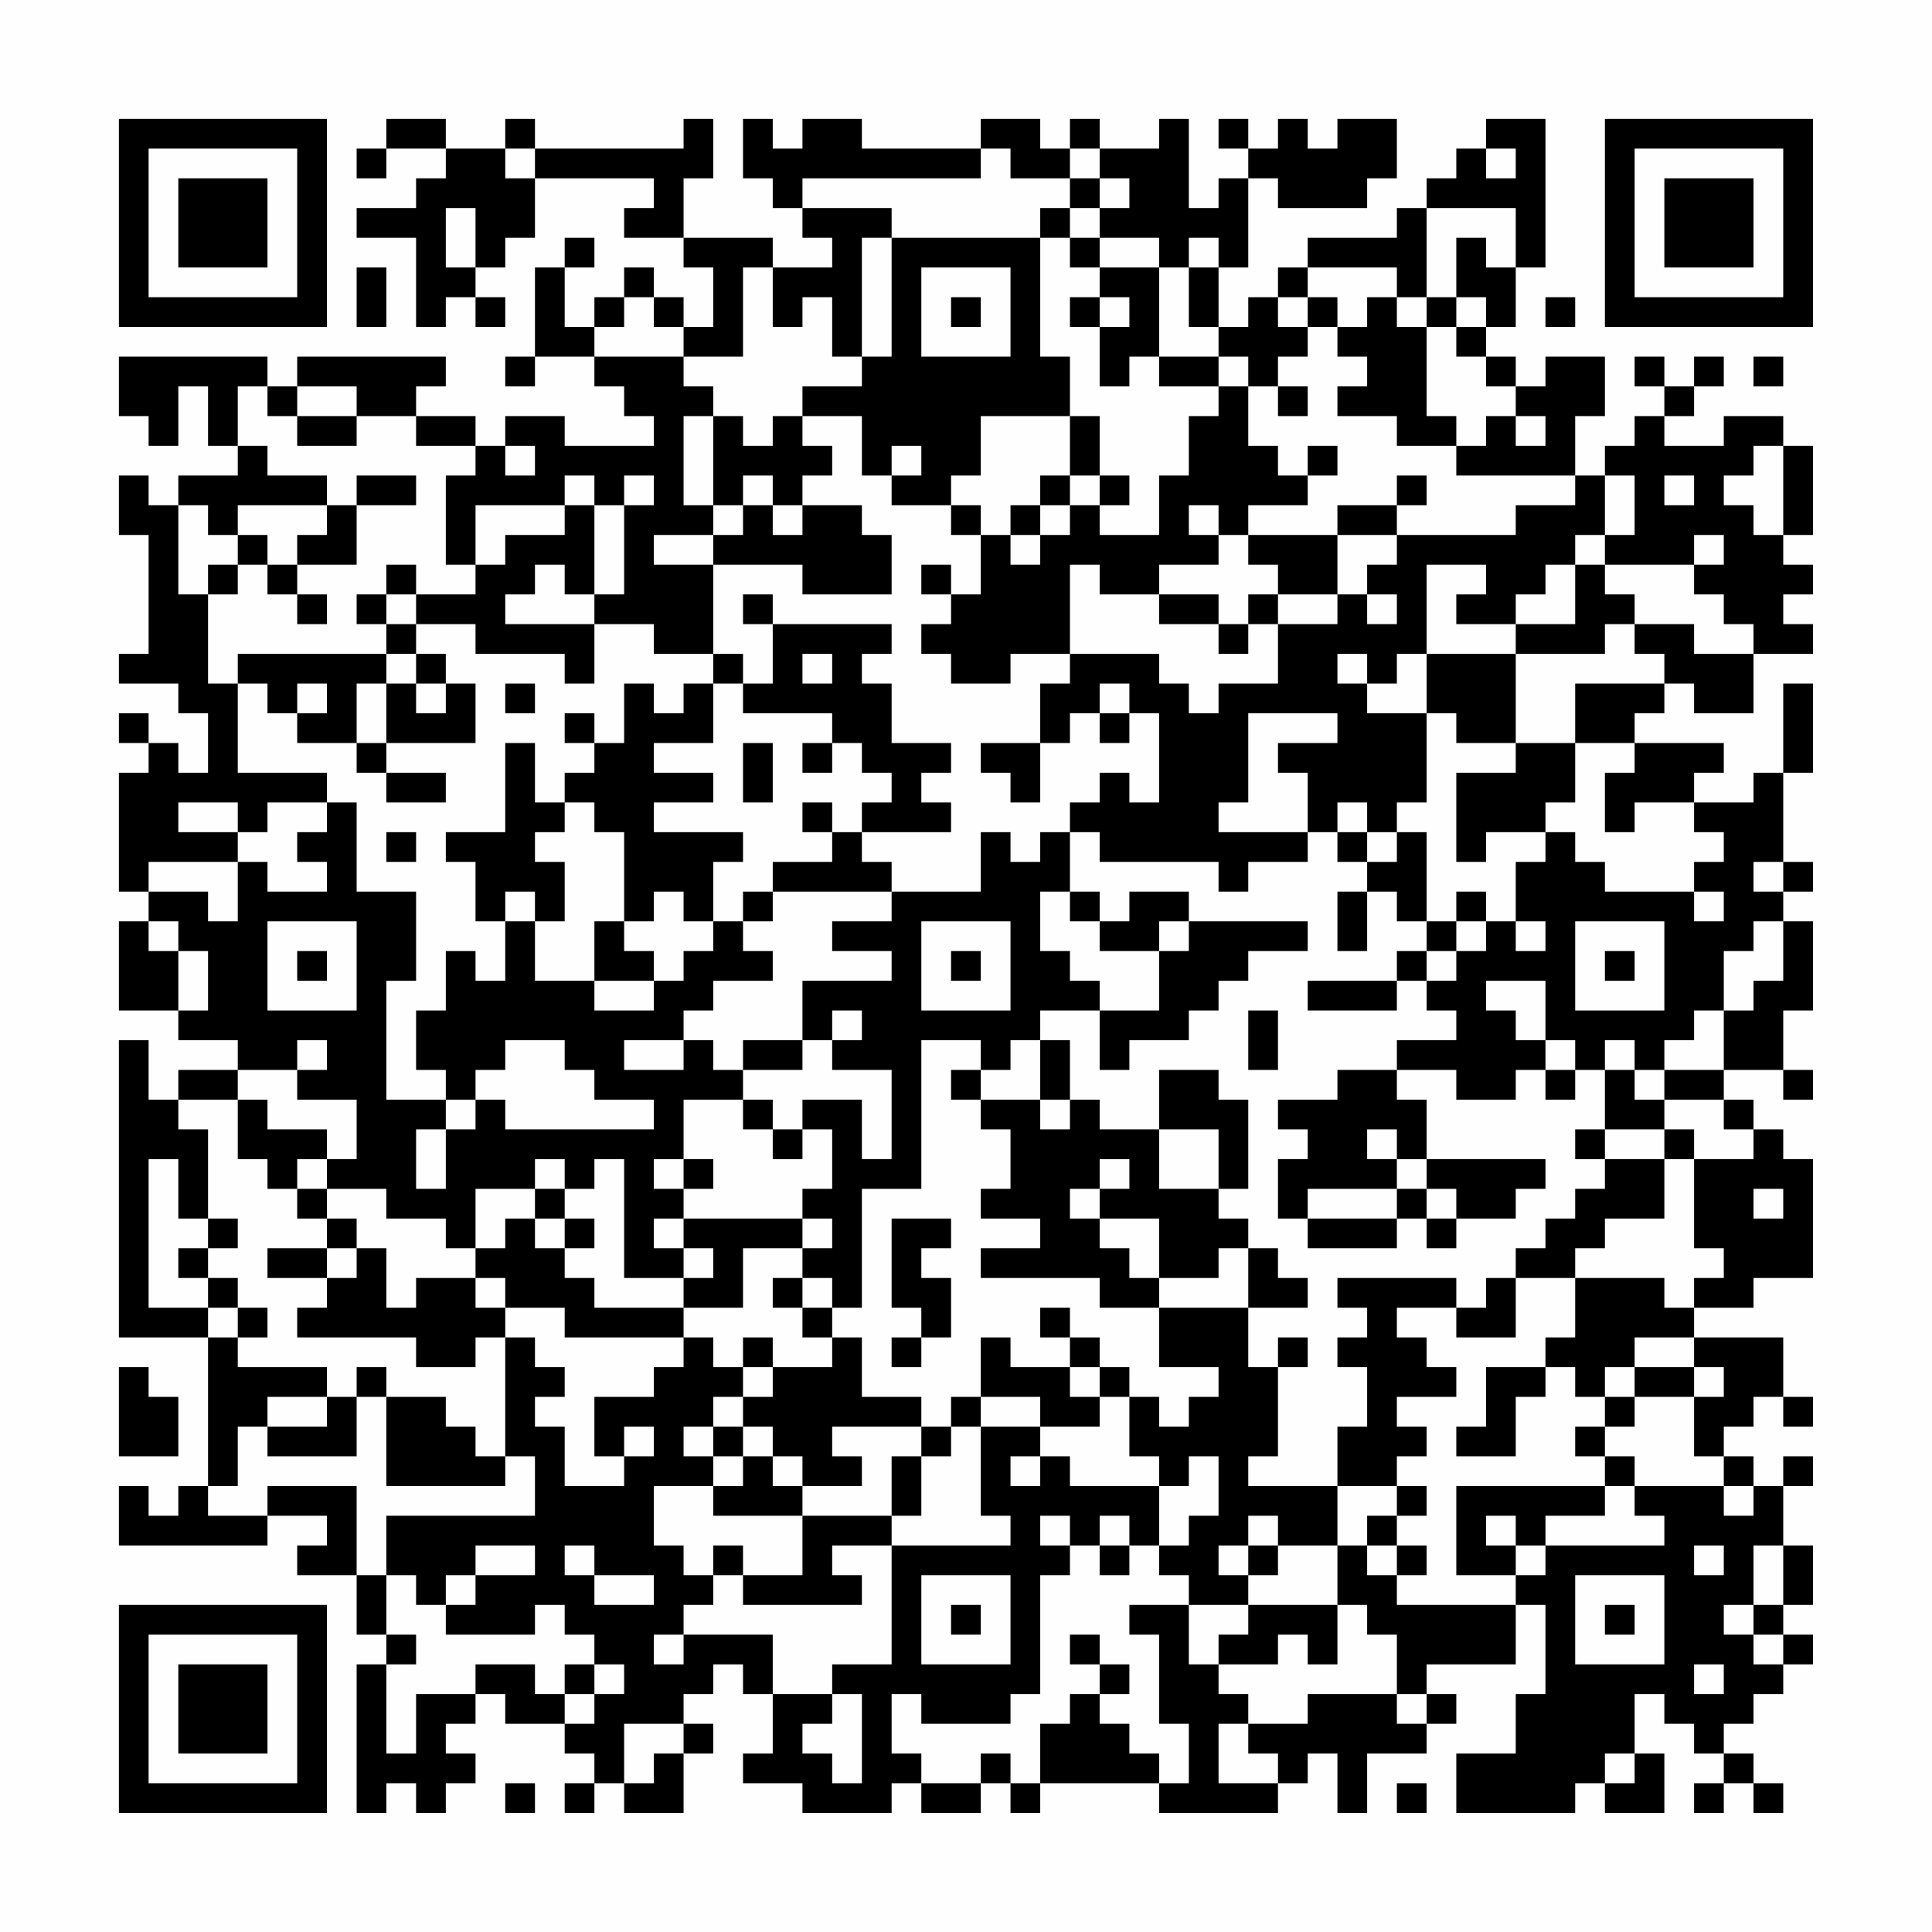 <?xml version="1.0" encoding="UTF-8"?>
<svg xmlns="http://www.w3.org/2000/svg" version="1.1" width="300" height="300" viewBox="0 0 300 300"><rect x="0" y="0" width="300" height="300" fill="#fefefe"/><g transform="scale(4.615)"><g transform="translate(4,4)"><path fill-rule="evenodd" d="M9 0L9 1L8 1L8 2L9 2L9 1L11 1L11 2L10 2L10 3L8 3L8 4L10 4L10 7L11 7L11 6L12 6L12 7L13 7L13 6L12 6L12 5L13 5L13 4L14 4L14 2L18 2L18 3L17 3L17 4L19 4L19 5L20 5L20 7L19 7L19 6L18 6L18 5L17 5L17 6L16 6L16 7L15 7L15 5L16 5L16 4L15 4L15 5L14 5L14 8L13 8L13 9L14 9L14 8L16 8L16 9L17 9L17 10L18 10L18 11L15 11L15 10L13 10L13 11L12 11L12 10L10 10L10 9L11 9L11 8L6 8L6 9L5 9L5 8L0 8L0 10L1 10L1 11L2 11L2 9L3 9L3 11L4 11L4 12L2 12L2 13L1 13L1 12L0 12L0 14L1 14L1 18L0 18L0 19L2 19L2 20L3 20L3 22L2 22L2 21L1 21L1 20L0 20L0 21L1 21L1 22L0 22L0 26L1 26L1 27L0 27L0 30L2 30L2 31L4 31L4 32L2 32L2 33L1 33L1 31L0 31L0 41L3 41L3 46L2 46L2 47L1 47L1 46L0 46L0 48L5 48L5 47L7 47L7 48L6 48L6 49L8 49L8 51L9 51L9 52L8 52L8 57L9 57L9 56L10 56L10 57L11 57L11 56L12 56L12 55L11 55L11 54L12 54L12 53L13 53L13 54L15 54L15 55L16 55L16 56L15 56L15 57L16 57L16 56L17 56L17 57L19 57L19 55L20 55L20 54L19 54L19 53L20 53L20 52L21 52L21 53L22 53L22 55L21 55L21 56L23 56L23 57L26 57L26 56L27 56L27 57L29 57L29 56L30 56L30 57L31 57L31 56L35 56L35 57L39 57L39 56L40 56L40 55L41 55L41 57L42 57L42 55L44 55L44 54L45 54L45 53L44 53L44 52L47 52L47 50L48 50L48 53L47 53L47 55L45 55L45 57L49 57L49 56L50 56L50 57L52 57L52 55L51 55L51 53L52 53L52 54L53 54L53 55L54 55L54 56L53 56L53 57L54 57L54 56L55 56L55 57L56 57L56 56L55 56L55 55L54 55L54 54L55 54L55 53L56 53L56 52L57 52L57 51L56 51L56 50L57 50L57 48L56 48L56 46L57 46L57 45L56 45L56 46L55 46L55 45L54 45L54 44L55 44L55 43L56 43L56 44L57 44L57 43L56 43L56 41L53 41L53 40L55 40L55 39L57 39L57 35L56 35L56 34L55 34L55 33L54 33L54 32L56 32L56 33L57 33L57 32L56 32L56 30L57 30L57 27L56 27L56 26L57 26L57 25L56 25L56 22L57 22L57 19L56 19L56 22L55 22L55 23L53 23L53 22L54 22L54 21L51 21L51 20L52 20L52 19L53 19L53 20L55 20L55 18L57 18L57 17L56 17L56 16L57 16L57 15L56 15L56 14L57 14L57 11L56 11L56 10L54 10L54 11L52 11L52 10L53 10L53 9L54 9L54 8L53 8L53 9L52 9L52 8L51 8L51 9L52 9L52 10L51 10L51 11L50 11L50 12L49 12L49 10L50 10L50 8L48 8L48 9L47 9L47 8L46 8L46 7L47 7L47 5L48 5L48 0L46 0L46 1L45 1L45 2L44 2L44 3L43 3L43 4L40 4L40 5L39 5L39 6L38 6L38 7L37 7L37 5L38 5L38 2L39 2L39 3L42 3L42 2L43 2L43 0L41 0L41 1L40 1L40 0L39 0L39 1L38 1L38 0L37 0L37 1L38 1L38 2L37 2L37 3L36 3L36 0L35 0L35 1L33 1L33 0L32 0L32 1L31 1L31 0L29 0L29 1L25 1L25 0L23 0L23 1L22 1L22 0L21 0L21 2L22 2L22 3L23 3L23 4L24 4L24 5L22 5L22 4L19 4L19 2L20 2L20 0L19 0L19 1L14 1L14 0L13 0L13 1L11 1L11 0ZM13 1L13 2L14 2L14 1ZM29 1L29 2L23 2L23 3L26 3L26 4L25 4L25 8L24 8L24 6L23 6L23 7L22 7L22 5L21 5L21 8L19 8L19 7L18 7L18 6L17 6L17 7L16 7L16 8L19 8L19 9L20 9L20 10L19 10L19 13L20 13L20 14L18 14L18 15L20 15L20 18L18 18L18 17L16 17L16 16L17 16L17 13L18 13L18 12L17 12L17 13L16 13L16 12L15 12L15 13L12 13L12 15L11 15L11 12L12 12L12 11L10 11L10 10L8 10L8 9L6 9L6 10L5 10L5 9L4 9L4 11L5 11L5 12L7 12L7 13L4 13L4 14L3 14L3 13L2 13L2 16L3 16L3 19L4 19L4 22L7 22L7 23L5 23L5 24L4 24L4 23L2 23L2 24L4 24L4 25L1 25L1 26L3 26L3 27L4 27L4 25L5 25L5 26L7 26L7 25L6 25L6 24L7 24L7 23L8 23L8 26L10 26L10 29L9 29L9 33L11 33L11 34L10 34L10 36L11 36L11 34L12 34L12 33L13 33L13 34L18 34L18 33L16 33L16 32L15 32L15 31L13 31L13 32L12 32L12 33L11 33L11 32L10 32L10 30L11 30L11 28L12 28L12 29L13 29L13 27L14 27L14 29L16 29L16 30L18 30L18 29L19 29L19 28L20 28L20 27L21 27L21 28L22 28L22 29L20 29L20 30L19 30L19 31L17 31L17 32L19 32L19 31L20 31L20 32L21 32L21 33L19 33L19 35L18 35L18 36L19 36L19 37L18 37L18 38L19 38L19 39L17 39L17 35L16 35L16 36L15 36L15 35L14 35L14 36L12 36L12 38L11 38L11 37L9 37L9 36L7 36L7 35L8 35L8 33L6 33L6 32L7 32L7 31L6 31L6 32L4 32L4 33L2 33L2 34L3 34L3 37L2 37L2 35L1 35L1 40L3 40L3 41L4 41L4 42L7 42L7 43L5 43L5 44L4 44L4 46L3 46L3 47L5 47L5 46L8 46L8 49L9 49L9 51L10 51L10 52L9 52L9 55L10 55L10 53L12 53L12 52L14 52L14 53L15 53L15 54L16 54L16 53L17 53L17 52L16 52L16 51L15 51L15 50L14 50L14 51L11 51L11 50L12 50L12 49L14 49L14 48L12 48L12 49L11 49L11 50L10 50L10 49L9 49L9 47L14 47L14 45L13 45L13 41L14 41L14 42L15 42L15 43L14 43L14 44L15 44L15 46L17 46L17 45L18 45L18 44L17 44L17 45L16 45L16 43L18 43L18 42L19 42L19 41L20 41L20 42L21 42L21 43L20 43L20 44L19 44L19 45L20 45L20 46L18 46L18 48L19 48L19 49L20 49L20 50L19 50L19 51L18 51L18 52L19 52L19 51L22 51L22 53L24 53L24 54L23 54L23 55L24 55L24 56L25 56L25 53L24 53L24 52L26 52L26 48L30 48L30 47L29 47L29 44L31 44L31 45L30 45L30 46L31 46L31 45L32 45L32 46L35 46L35 48L34 48L34 47L33 47L33 48L32 48L32 47L31 47L31 48L32 48L32 49L31 49L31 53L30 53L30 54L27 54L27 53L26 53L26 55L27 55L27 56L29 56L29 55L30 55L30 56L31 56L31 54L32 54L32 53L33 53L33 54L34 54L34 55L35 55L35 56L36 56L36 54L35 54L35 51L34 51L34 50L36 50L36 52L37 52L37 53L38 53L38 54L37 54L37 56L39 56L39 55L38 55L38 54L40 54L40 53L43 53L43 54L44 54L44 53L43 53L43 51L42 51L42 50L41 50L41 48L42 48L42 49L43 49L43 50L47 50L47 49L48 49L48 48L52 48L52 47L51 47L51 46L54 46L54 47L55 47L55 46L54 46L54 45L53 45L53 43L54 43L54 42L53 42L53 41L51 41L51 42L50 42L50 43L49 43L49 42L48 42L48 41L49 41L49 39L52 39L52 40L53 40L53 39L54 39L54 38L53 38L53 35L55 35L55 34L54 34L54 33L52 33L52 32L54 32L54 30L55 30L55 29L56 29L56 27L55 27L55 28L54 28L54 30L53 30L53 31L52 31L52 32L51 32L51 31L50 31L50 32L49 32L49 31L48 31L48 29L46 29L46 30L47 30L47 31L48 31L48 32L47 32L47 33L45 33L45 32L43 32L43 31L45 31L45 30L44 30L44 29L45 29L45 28L46 28L46 27L47 27L47 28L48 28L48 27L47 27L47 25L48 25L48 24L49 24L49 25L50 25L50 26L53 26L53 27L54 27L54 26L53 26L53 25L54 25L54 24L53 24L53 23L51 23L51 24L50 24L50 22L51 22L51 21L49 21L49 19L52 19L52 18L51 18L51 17L53 17L53 18L55 18L55 17L54 17L54 16L53 16L53 15L54 15L54 14L53 14L53 15L50 15L50 14L51 14L51 12L50 12L50 14L49 14L49 15L48 15L48 16L47 16L47 17L45 17L45 16L46 16L46 15L44 15L44 18L43 18L43 19L42 19L42 18L41 18L41 19L42 19L42 20L44 20L44 23L43 23L43 24L42 24L42 23L41 23L41 24L40 24L40 22L39 22L39 21L41 21L41 20L38 20L38 23L37 23L37 24L40 24L40 25L38 25L38 26L37 26L37 25L33 25L33 24L32 24L32 23L33 23L33 22L34 22L34 23L35 23L35 20L34 20L34 19L33 19L33 20L32 20L32 21L31 21L31 19L32 19L32 18L35 18L35 19L36 19L36 20L37 20L37 19L39 19L39 17L41 17L41 16L42 16L42 17L43 17L43 16L42 16L42 15L43 15L43 14L47 14L47 13L49 13L49 12L45 12L45 11L46 11L46 10L47 10L47 11L48 11L48 10L47 10L47 9L46 9L46 8L45 8L45 7L46 7L46 6L45 6L45 4L46 4L46 5L47 5L47 3L44 3L44 6L43 6L43 5L40 5L40 6L39 6L39 7L40 7L40 8L39 8L39 9L38 9L38 8L37 8L37 7L36 7L36 5L37 5L37 4L36 4L36 5L35 5L35 4L33 4L33 3L34 3L34 2L33 2L33 1L32 1L32 2L30 2L30 1ZM46 1L46 2L47 2L47 1ZM32 2L32 3L31 3L31 4L26 4L26 8L25 8L25 9L23 9L23 10L22 10L22 11L21 11L21 10L20 10L20 13L21 13L21 14L20 14L20 15L23 15L23 16L26 16L26 14L25 14L25 13L23 13L23 12L24 12L24 11L23 11L23 10L25 10L25 12L26 12L26 13L28 13L28 14L29 14L29 16L28 16L28 15L27 15L27 16L28 16L28 17L27 17L27 18L28 18L28 19L30 19L30 18L32 18L32 15L33 15L33 16L35 16L35 17L37 17L37 18L38 18L38 17L39 17L39 16L41 16L41 14L43 14L43 13L44 13L44 12L43 12L43 13L41 13L41 14L38 14L38 13L40 13L40 12L41 12L41 11L40 11L40 12L39 12L39 11L38 11L38 9L37 9L37 8L35 8L35 5L33 5L33 4L32 4L32 3L33 3L33 2ZM11 3L11 5L12 5L12 3ZM31 4L31 8L32 8L32 10L29 10L29 12L28 12L28 13L29 13L29 14L30 14L30 15L31 15L31 14L32 14L32 13L33 13L33 14L35 14L35 12L36 12L36 10L37 10L37 9L35 9L35 8L34 8L34 9L33 9L33 7L34 7L34 6L33 6L33 5L32 5L32 4ZM8 5L8 7L9 7L9 5ZM27 5L27 8L30 8L30 5ZM28 6L28 7L29 7L29 6ZM32 6L32 7L33 7L33 6ZM40 6L40 7L41 7L41 8L42 8L42 9L41 9L41 10L43 10L43 11L45 11L45 10L44 10L44 7L45 7L45 6L44 6L44 7L43 7L43 6L42 6L42 7L41 7L41 6ZM48 6L48 7L49 7L49 6ZM55 8L55 9L56 9L56 8ZM39 9L39 10L40 10L40 9ZM6 10L6 11L8 11L8 10ZM32 10L32 12L31 12L31 13L30 13L30 14L31 14L31 13L32 13L32 12L33 12L33 13L34 13L34 12L33 12L33 10ZM13 11L13 12L14 12L14 11ZM26 11L26 12L27 12L27 11ZM55 11L55 12L54 12L54 13L55 13L55 14L56 14L56 11ZM8 12L8 13L7 13L7 14L6 14L6 15L5 15L5 14L4 14L4 15L3 15L3 16L4 16L4 15L5 15L5 16L6 16L6 17L7 17L7 16L6 16L6 15L8 15L8 13L10 13L10 12ZM21 12L21 13L22 13L22 14L23 14L23 13L22 13L22 12ZM52 12L52 13L53 13L53 12ZM15 13L15 14L13 14L13 15L12 15L12 16L10 16L10 15L9 15L9 16L8 16L8 17L9 17L9 18L4 18L4 19L5 19L5 20L6 20L6 21L8 21L8 22L9 22L9 23L11 23L11 22L9 22L9 21L12 21L12 19L11 19L11 18L10 18L10 17L12 17L12 18L15 18L15 19L16 19L16 17L13 17L13 16L14 16L14 15L15 15L15 16L16 16L16 13ZM36 13L36 14L37 14L37 15L35 15L35 16L37 16L37 17L38 17L38 16L39 16L39 15L38 15L38 14L37 14L37 13ZM49 15L49 17L47 17L47 18L44 18L44 20L45 20L45 21L47 21L47 22L45 22L45 25L46 25L46 24L48 24L48 23L49 23L49 21L47 21L47 18L50 18L50 17L51 17L51 16L50 16L50 15ZM9 16L9 17L10 17L10 16ZM21 16L21 17L22 17L22 19L21 19L21 18L20 18L20 19L19 19L19 20L18 20L18 19L17 19L17 21L16 21L16 20L15 20L15 21L16 21L16 22L15 22L15 23L14 23L14 21L13 21L13 24L11 24L11 25L12 25L12 27L13 27L13 26L14 26L14 27L15 27L15 25L14 25L14 24L15 24L15 23L16 23L16 24L17 24L17 27L16 27L16 29L18 29L18 28L17 28L17 27L18 27L18 26L19 26L19 27L20 27L20 25L21 25L21 24L18 24L18 23L20 23L20 22L18 22L18 21L20 21L20 19L21 19L21 20L24 20L24 21L23 21L23 22L24 22L24 21L25 21L25 22L26 22L26 23L25 23L25 24L24 24L24 23L23 23L23 24L24 24L24 25L22 25L22 26L21 26L21 27L22 27L22 26L26 26L26 27L24 27L24 28L26 28L26 29L23 29L23 31L21 31L21 32L23 32L23 31L24 31L24 32L26 32L26 35L25 35L25 33L23 33L23 34L22 34L22 33L21 33L21 34L22 34L22 35L23 35L23 34L24 34L24 36L23 36L23 37L19 37L19 38L20 38L20 39L19 39L19 40L16 40L16 39L15 39L15 38L16 38L16 37L15 37L15 36L14 36L14 37L13 37L13 38L12 38L12 39L10 39L10 40L9 40L9 38L8 38L8 37L7 37L7 36L6 36L6 35L7 35L7 34L5 34L5 33L4 33L4 35L5 35L5 36L6 36L6 37L7 37L7 38L5 38L5 39L7 39L7 40L6 40L6 41L10 41L10 42L12 42L12 41L13 41L13 40L15 40L15 41L19 41L19 40L21 40L21 38L23 38L23 39L22 39L22 40L23 40L23 41L24 41L24 42L22 42L22 41L21 41L21 42L22 42L22 43L21 43L21 44L20 44L20 45L21 45L21 46L20 46L20 47L23 47L23 49L21 49L21 48L20 48L20 49L21 49L21 50L25 50L25 49L24 49L24 48L26 48L26 47L27 47L27 45L28 45L28 44L29 44L29 43L31 43L31 44L33 44L33 43L34 43L34 45L35 45L35 46L36 46L36 45L37 45L37 47L36 47L36 48L35 48L35 49L36 49L36 50L38 50L38 51L37 51L37 52L39 52L39 51L40 51L40 52L41 52L41 50L38 50L38 49L39 49L39 48L41 48L41 46L43 46L43 47L42 47L42 48L43 48L43 49L44 49L44 48L43 48L43 47L44 47L44 46L43 46L43 45L44 45L44 44L43 44L43 43L45 43L45 42L44 42L44 41L43 41L43 40L45 40L45 41L47 41L47 39L49 39L49 38L50 38L50 37L52 37L52 35L53 35L53 34L52 34L52 33L51 33L51 32L50 32L50 34L49 34L49 35L50 35L50 36L49 36L49 37L48 37L48 38L47 38L47 39L46 39L46 40L45 40L45 39L41 39L41 40L42 40L42 41L41 41L41 42L42 42L42 44L41 44L41 46L38 46L38 45L39 45L39 42L40 42L40 41L39 41L39 42L38 42L38 40L40 40L40 39L39 39L39 38L38 38L38 37L37 37L37 36L38 36L38 33L37 33L37 32L35 32L35 34L33 34L33 33L32 33L32 31L31 31L31 30L33 30L33 32L34 32L34 31L36 31L36 30L37 30L37 29L38 29L38 28L40 28L40 27L36 27L36 26L34 26L34 27L33 27L33 26L32 26L32 24L31 24L31 25L30 25L30 24L29 24L29 26L26 26L26 25L25 25L25 24L28 24L28 23L27 23L27 22L28 22L28 21L26 21L26 19L25 19L25 18L26 18L26 17L22 17L22 16ZM9 18L9 19L8 19L8 21L9 21L9 19L10 19L10 20L11 20L11 19L10 19L10 18ZM23 18L23 19L24 19L24 18ZM6 19L6 20L7 20L7 19ZM13 19L13 20L14 20L14 19ZM33 20L33 21L34 21L34 20ZM21 21L21 23L22 23L22 21ZM29 21L29 22L30 22L30 23L31 23L31 21ZM9 24L9 25L10 25L10 24ZM41 24L41 25L42 25L42 26L41 26L41 28L42 28L42 26L43 26L43 27L44 27L44 28L43 28L43 29L40 29L40 30L43 30L43 29L44 29L44 28L45 28L45 27L46 27L46 26L45 26L45 27L44 27L44 24L43 24L43 25L42 25L42 24ZM55 25L55 26L56 26L56 25ZM31 26L31 28L32 28L32 29L33 29L33 30L35 30L35 28L36 28L36 27L35 27L35 28L33 28L33 27L32 27L32 26ZM1 27L1 28L2 28L2 30L3 30L3 28L2 28L2 27ZM5 27L5 30L8 30L8 27ZM27 27L27 30L30 30L30 27ZM49 27L49 30L52 30L52 27ZM6 28L6 29L7 29L7 28ZM28 28L28 29L29 29L29 28ZM50 28L50 29L51 29L51 28ZM24 30L24 31L25 31L25 30ZM38 30L38 32L39 32L39 30ZM27 31L27 36L25 36L25 40L24 40L24 39L23 39L23 40L24 40L24 41L25 41L25 43L27 43L27 44L24 44L24 45L25 45L25 46L23 46L23 45L22 45L22 44L21 44L21 45L22 45L22 46L23 46L23 47L26 47L26 45L27 45L27 44L28 44L28 43L29 43L29 41L30 41L30 42L32 42L32 43L33 43L33 42L34 42L34 43L35 43L35 44L36 44L36 43L37 43L37 42L35 42L35 40L38 40L38 38L37 38L37 39L35 39L35 37L33 37L33 36L34 36L34 35L33 35L33 36L32 36L32 37L33 37L33 38L34 38L34 39L35 39L35 40L33 40L33 39L29 39L29 38L31 38L31 37L29 37L29 36L30 36L30 34L29 34L29 33L31 33L31 34L32 34L32 33L31 33L31 31L30 31L30 32L29 32L29 31ZM28 32L28 33L29 33L29 32ZM41 32L41 33L39 33L39 34L40 34L40 35L39 35L39 37L40 37L40 38L43 38L43 37L44 37L44 38L45 38L45 37L47 37L47 36L48 36L48 35L44 35L44 33L43 33L43 32ZM48 32L48 33L49 33L49 32ZM35 34L35 36L37 36L37 34ZM42 34L42 35L43 35L43 36L40 36L40 37L43 37L43 36L44 36L44 37L45 37L45 36L44 36L44 35L43 35L43 34ZM50 34L50 35L52 35L52 34ZM19 35L19 36L20 36L20 35ZM55 36L55 37L56 37L56 36ZM3 37L3 38L2 38L2 39L3 39L3 40L4 40L4 41L5 41L5 40L4 40L4 39L3 39L3 38L4 38L4 37ZM14 37L14 38L15 38L15 37ZM23 37L23 38L24 38L24 37ZM26 37L26 40L27 40L27 41L26 41L26 42L27 42L27 41L28 41L28 39L27 39L27 38L28 38L28 37ZM7 38L7 39L8 39L8 38ZM12 39L12 40L13 40L13 39ZM31 40L31 41L32 41L32 42L33 42L33 41L32 41L32 40ZM0 42L0 45L2 45L2 43L1 43L1 42ZM8 42L8 43L7 43L7 44L5 44L5 45L8 45L8 43L9 43L9 46L13 46L13 45L12 45L12 44L11 44L11 43L9 43L9 42ZM46 42L46 44L45 44L45 45L47 45L47 43L48 43L48 42ZM51 42L51 43L50 43L50 44L49 44L49 45L50 45L50 46L45 46L45 49L47 49L47 48L48 48L48 47L50 47L50 46L51 46L51 45L50 45L50 44L51 44L51 43L53 43L53 42ZM38 47L38 48L37 48L37 49L38 49L38 48L39 48L39 47ZM46 47L46 48L47 48L47 47ZM15 48L15 49L16 49L16 50L18 50L18 49L16 49L16 48ZM33 48L33 49L34 49L34 48ZM53 48L53 49L54 49L54 48ZM55 48L55 50L54 50L54 51L55 51L55 52L56 52L56 51L55 51L55 50L56 50L56 48ZM27 49L27 52L30 52L30 49ZM49 49L49 52L52 52L52 49ZM28 50L28 51L29 51L29 50ZM50 50L50 51L51 51L51 50ZM32 51L32 52L33 52L33 53L34 53L34 52L33 52L33 51ZM15 52L15 53L16 53L16 52ZM53 52L53 53L54 53L54 52ZM17 54L17 56L18 56L18 55L19 55L19 54ZM50 55L50 56L51 56L51 55ZM13 56L13 57L14 57L14 56ZM43 56L43 57L44 57L44 56ZM0 0L0 7L7 7L7 0ZM1 1L1 6L6 6L6 1ZM2 2L2 5L5 5L5 2ZM50 0L50 7L57 7L57 0ZM51 1L51 6L56 6L56 1ZM52 2L52 5L55 5L55 2ZM0 50L0 57L7 57L7 50ZM1 51L1 56L6 56L6 51ZM2 52L2 55L5 55L5 52Z" fill="#000000"/></g></g></svg>
